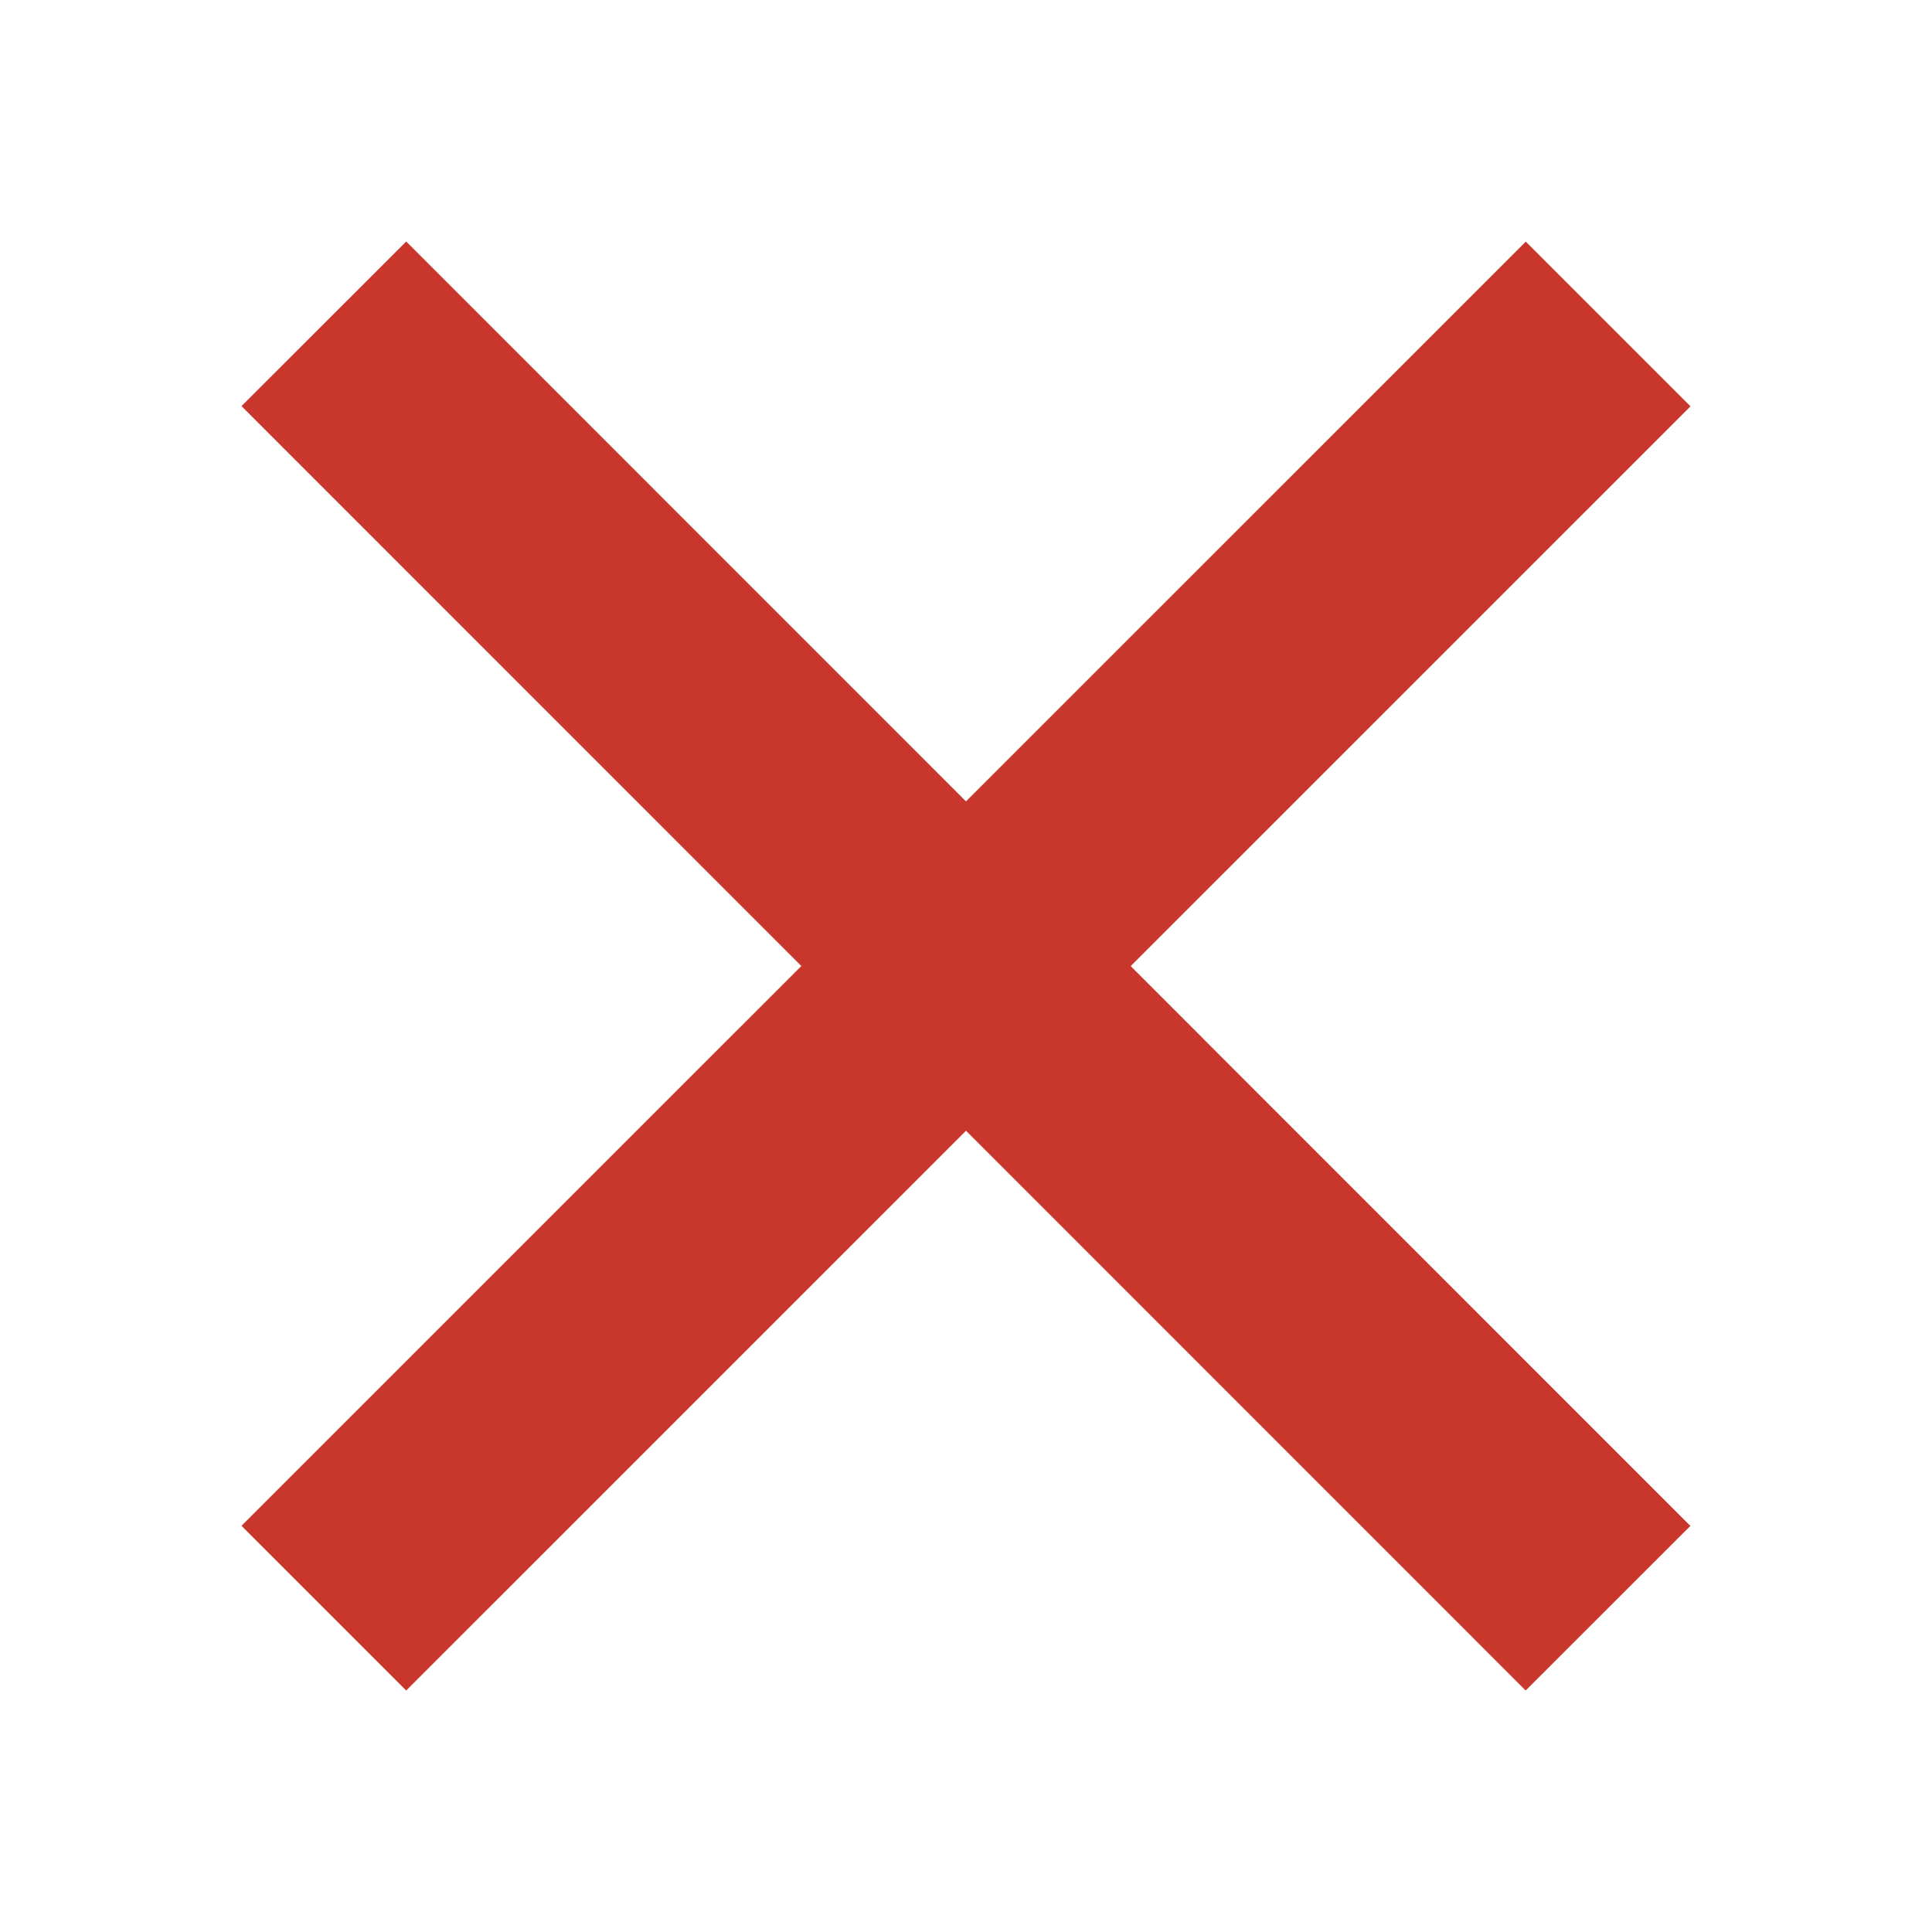 <svg xmlns="http://www.w3.org/2000/svg" viewBox="0 0 16 16" fill="#c9372c" xmlns:v="https://vecta.io/nano"><path d="M12.636 2.001l1.364 1.364-10.636 10.635-1.364-1.364z"/><path d="M13.999 12.637l-1.364 1.363L2 3.363l1.364-1.363z"/></svg>
